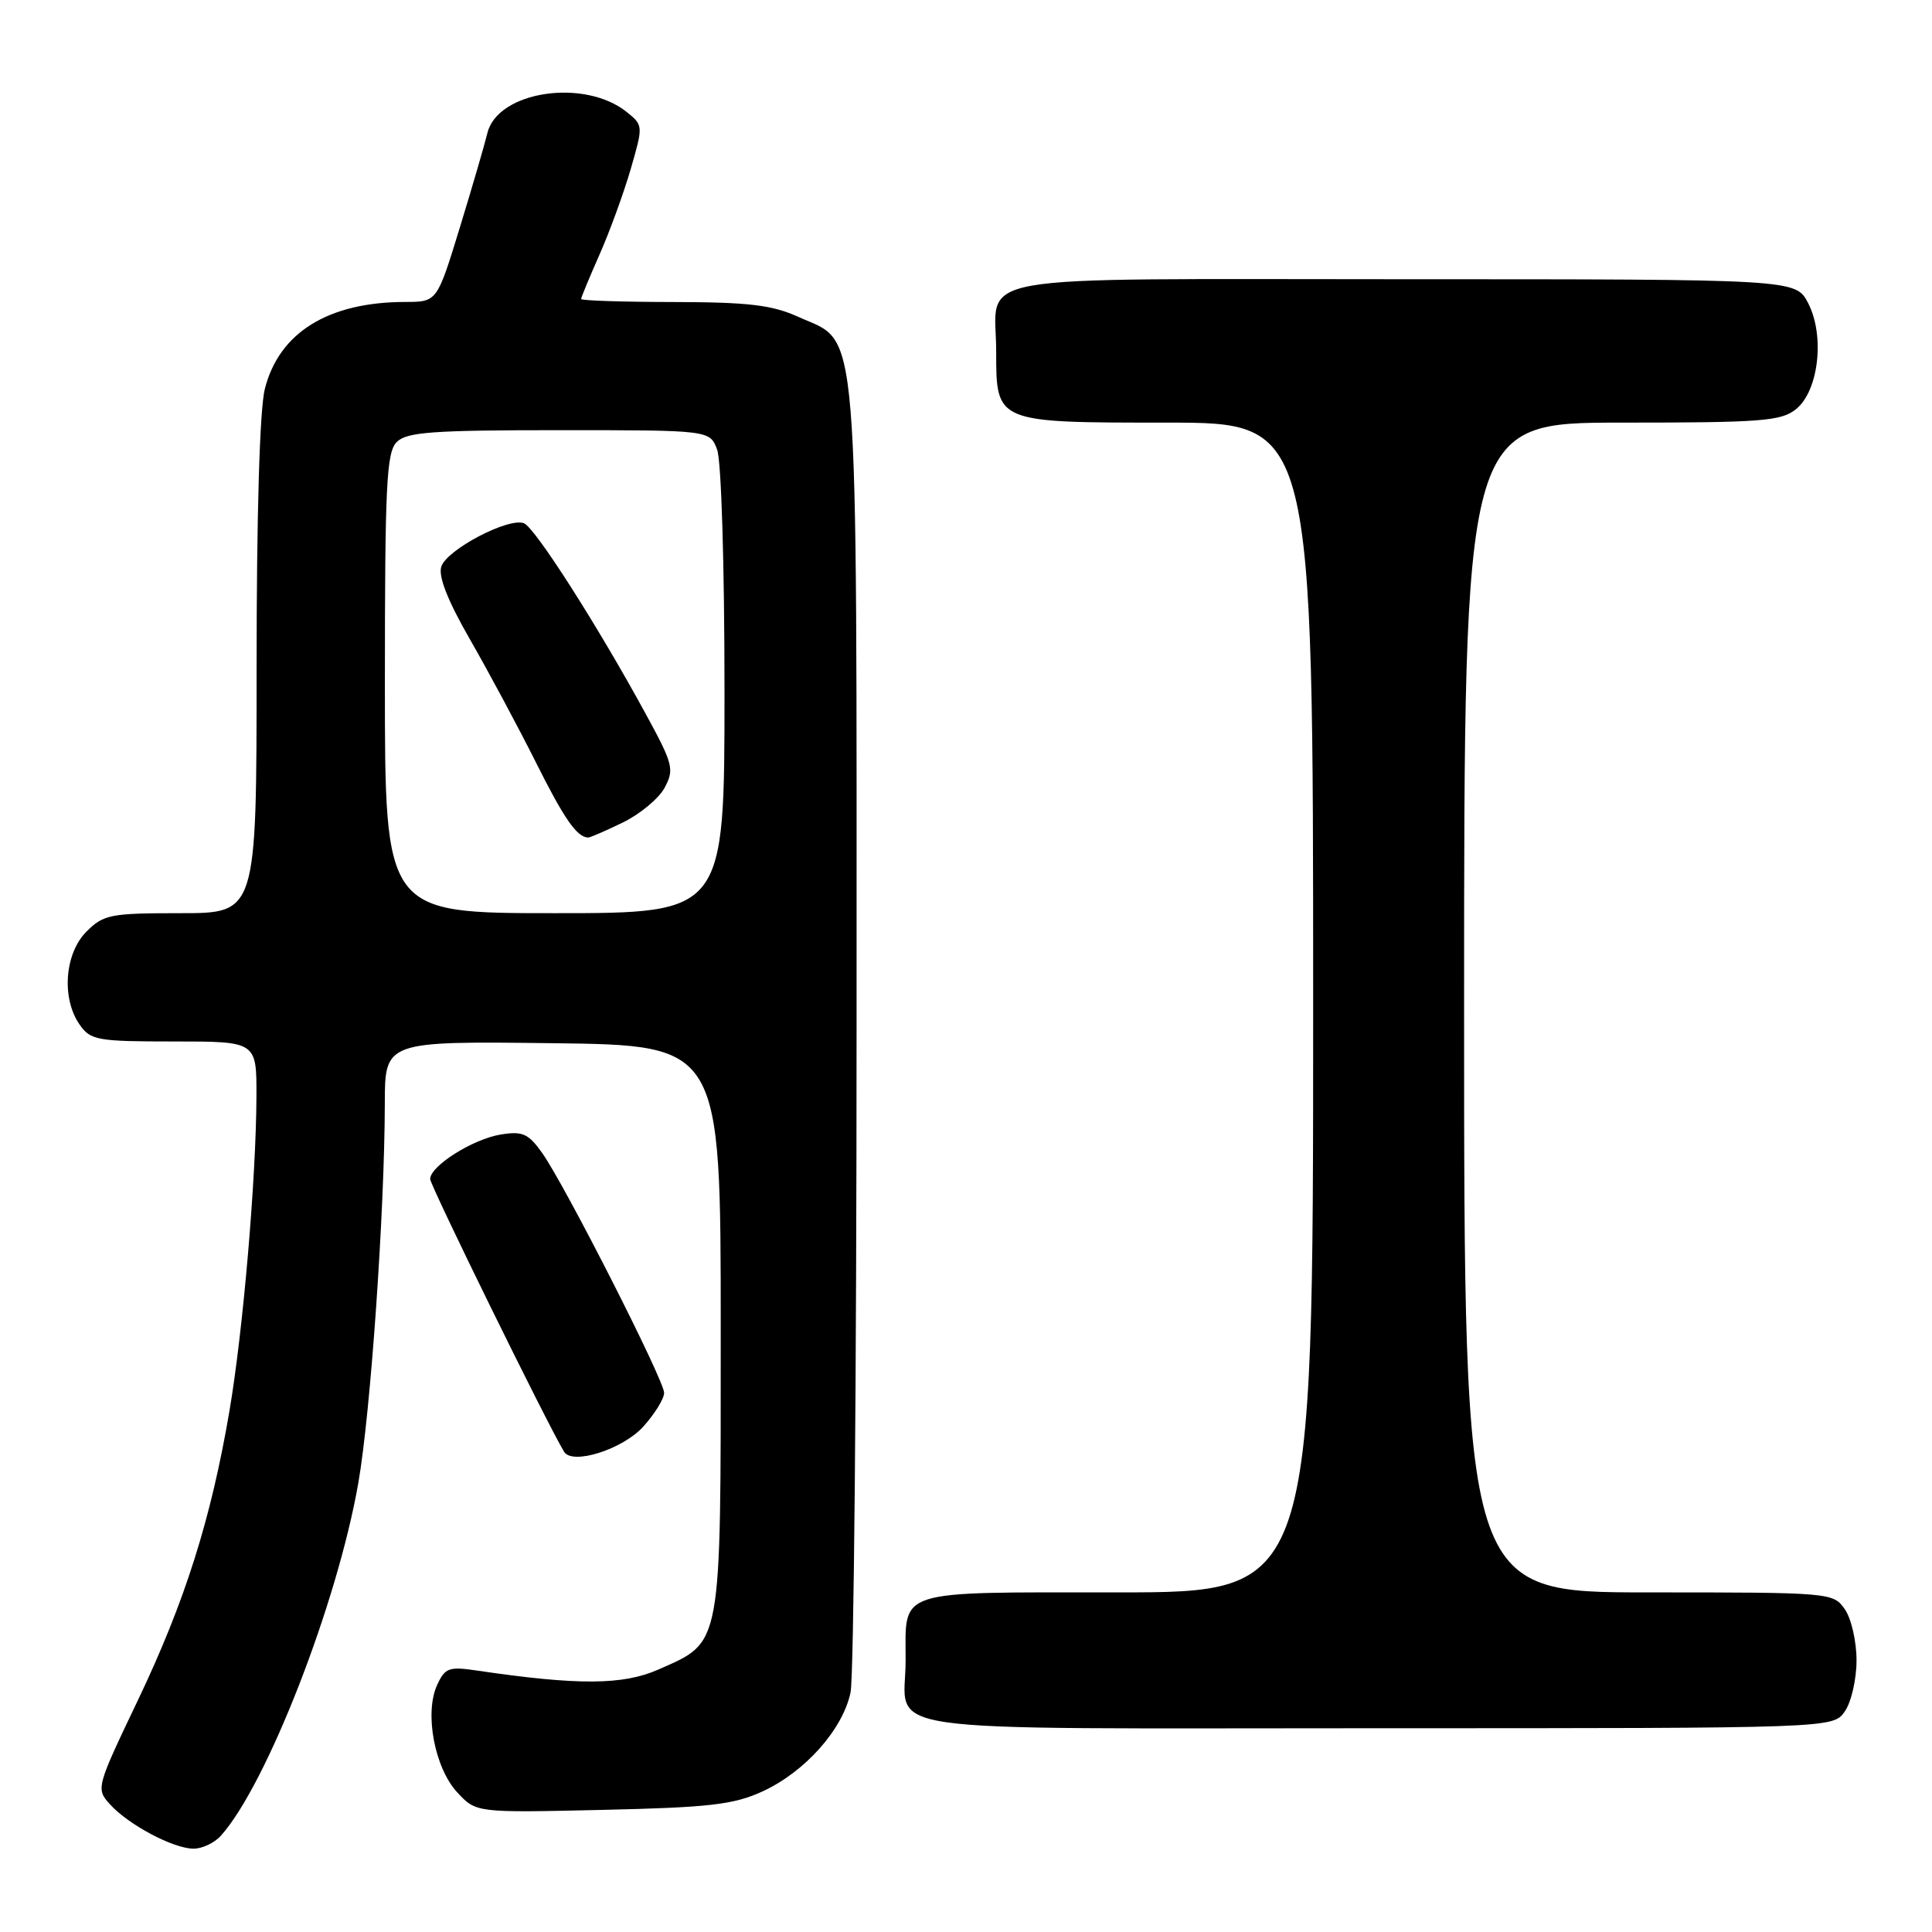 <?xml version="1.0" encoding="UTF-8" standalone="no"?>
<!DOCTYPE svg PUBLIC "-//W3C//DTD SVG 1.1//EN" "http://www.w3.org/Graphics/SVG/1.1/DTD/svg11.dtd" >
<svg xmlns="http://www.w3.org/2000/svg" xmlns:xlink="http://www.w3.org/1999/xlink" version="1.1" viewBox="0 0 256 256">
 <g >
 <path fill="currentColor"
d=" M 29.26 243.25 C 35.34 236.48 44.69 212.47 47.48 196.50 C 49.11 187.16 50.96 160.60 50.99 146.23 C 51.00 137.96 51.00 137.96 73.25 138.23 C 95.50 138.50 95.50 138.50 95.50 176.05 C 95.50 218.74 95.73 217.46 87.22 221.23 C 82.55 223.29 76.58 223.33 63.29 221.37 C 59.46 220.80 58.97 220.98 57.91 223.30 C 56.22 227.01 57.59 234.26 60.59 237.50 C 63.09 240.20 63.09 240.20 79.79 239.82 C 93.99 239.50 97.18 239.13 101.00 237.39 C 106.64 234.81 111.66 229.19 112.70 224.27 C 113.14 222.20 113.50 182.47 113.50 136.00 C 113.50 40.21 113.95 45.69 105.79 41.99 C 102.30 40.41 99.22 40.04 89.25 40.02 C 82.51 40.01 77.00 39.83 77.00 39.62 C 77.00 39.42 78.10 36.76 79.44 33.73 C 80.79 30.69 82.64 25.60 83.57 22.41 C 85.23 16.69 85.23 16.60 83.08 14.87 C 77.48 10.33 65.93 12.06 64.58 17.64 C 64.20 19.21 62.54 24.89 60.90 30.25 C 57.91 40.00 57.91 40.00 53.71 40.01 C 43.50 40.02 36.98 44.06 35.09 51.54 C 34.41 54.24 34.00 68.18 34.00 88.44 C 34.00 121.00 34.00 121.00 23.95 121.00 C 14.62 121.00 13.73 121.17 11.45 123.45 C 8.56 126.35 8.12 132.30 10.56 135.78 C 12.00 137.84 12.88 138.00 23.06 138.00 C 34.00 138.00 34.00 138.00 33.98 145.25 C 33.94 156.15 32.22 176.26 30.40 186.98 C 27.97 201.26 24.51 212.21 18.29 225.25 C 12.73 236.89 12.70 237.01 14.59 239.10 C 17.02 241.78 22.87 244.90 25.60 244.96 C 26.75 244.98 28.40 244.21 29.26 243.25 Z  M 244.44 226.78 C 245.30 225.56 246.00 222.51 246.00 220.00 C 246.00 217.49 245.30 214.44 244.44 213.22 C 242.91 211.03 242.57 211.00 218.44 211.00 C 194.00 211.00 194.00 211.00 194.00 133.50 C 194.00 56.00 194.00 56.00 214.89 56.00 C 233.47 56.00 236.02 55.80 237.99 54.21 C 240.99 51.78 241.82 44.48 239.59 40.17 C 237.95 37.00 237.95 37.00 186.01 37.00 C 126.64 37.00 132.00 36.05 132.00 46.61 C 132.00 56.03 131.92 56.00 154.65 56.00 C 174.00 56.00 174.00 56.00 174.00 133.50 C 174.00 211.00 174.00 211.00 148.04 211.00 C 118.41 211.00 120.00 210.49 120.00 220.00 C 120.00 229.91 113.71 229.00 182.48 229.00 C 242.89 229.00 242.89 229.00 244.44 226.78 Z  M 85.25 189.02 C 86.76 187.34 88.00 185.34 88.00 184.56 C 88.00 182.88 74.83 156.97 71.83 152.76 C 70.01 150.20 69.24 149.86 66.35 150.33 C 62.66 150.93 57.00 154.50 57.00 156.23 C 57.00 157.08 72.49 188.64 74.74 192.36 C 75.83 194.17 82.52 192.05 85.25 189.02 Z  M 51.00 90.57 C 51.00 64.24 51.21 59.93 52.57 58.57 C 53.89 57.25 57.29 57.00 74.10 57.00 C 94.05 57.00 94.05 57.00 95.02 59.57 C 95.58 61.02 96.00 74.86 96.00 91.57 C 96.00 121.00 96.00 121.00 73.50 121.00 C 51.00 121.00 51.00 121.00 51.00 90.57 Z  M 82.52 108.99 C 84.80 107.88 87.30 105.81 88.07 104.37 C 89.37 101.95 89.19 101.24 85.58 94.63 C 79.17 82.86 70.88 69.89 69.42 69.33 C 67.36 68.54 59.18 72.84 58.47 75.09 C 58.06 76.39 59.34 79.63 62.30 84.77 C 64.74 89.02 68.66 96.33 71.00 101.00 C 74.76 108.52 76.44 110.93 77.93 110.98 C 78.17 110.99 80.24 110.10 82.52 108.99 Z "/>
</g>
</svg>